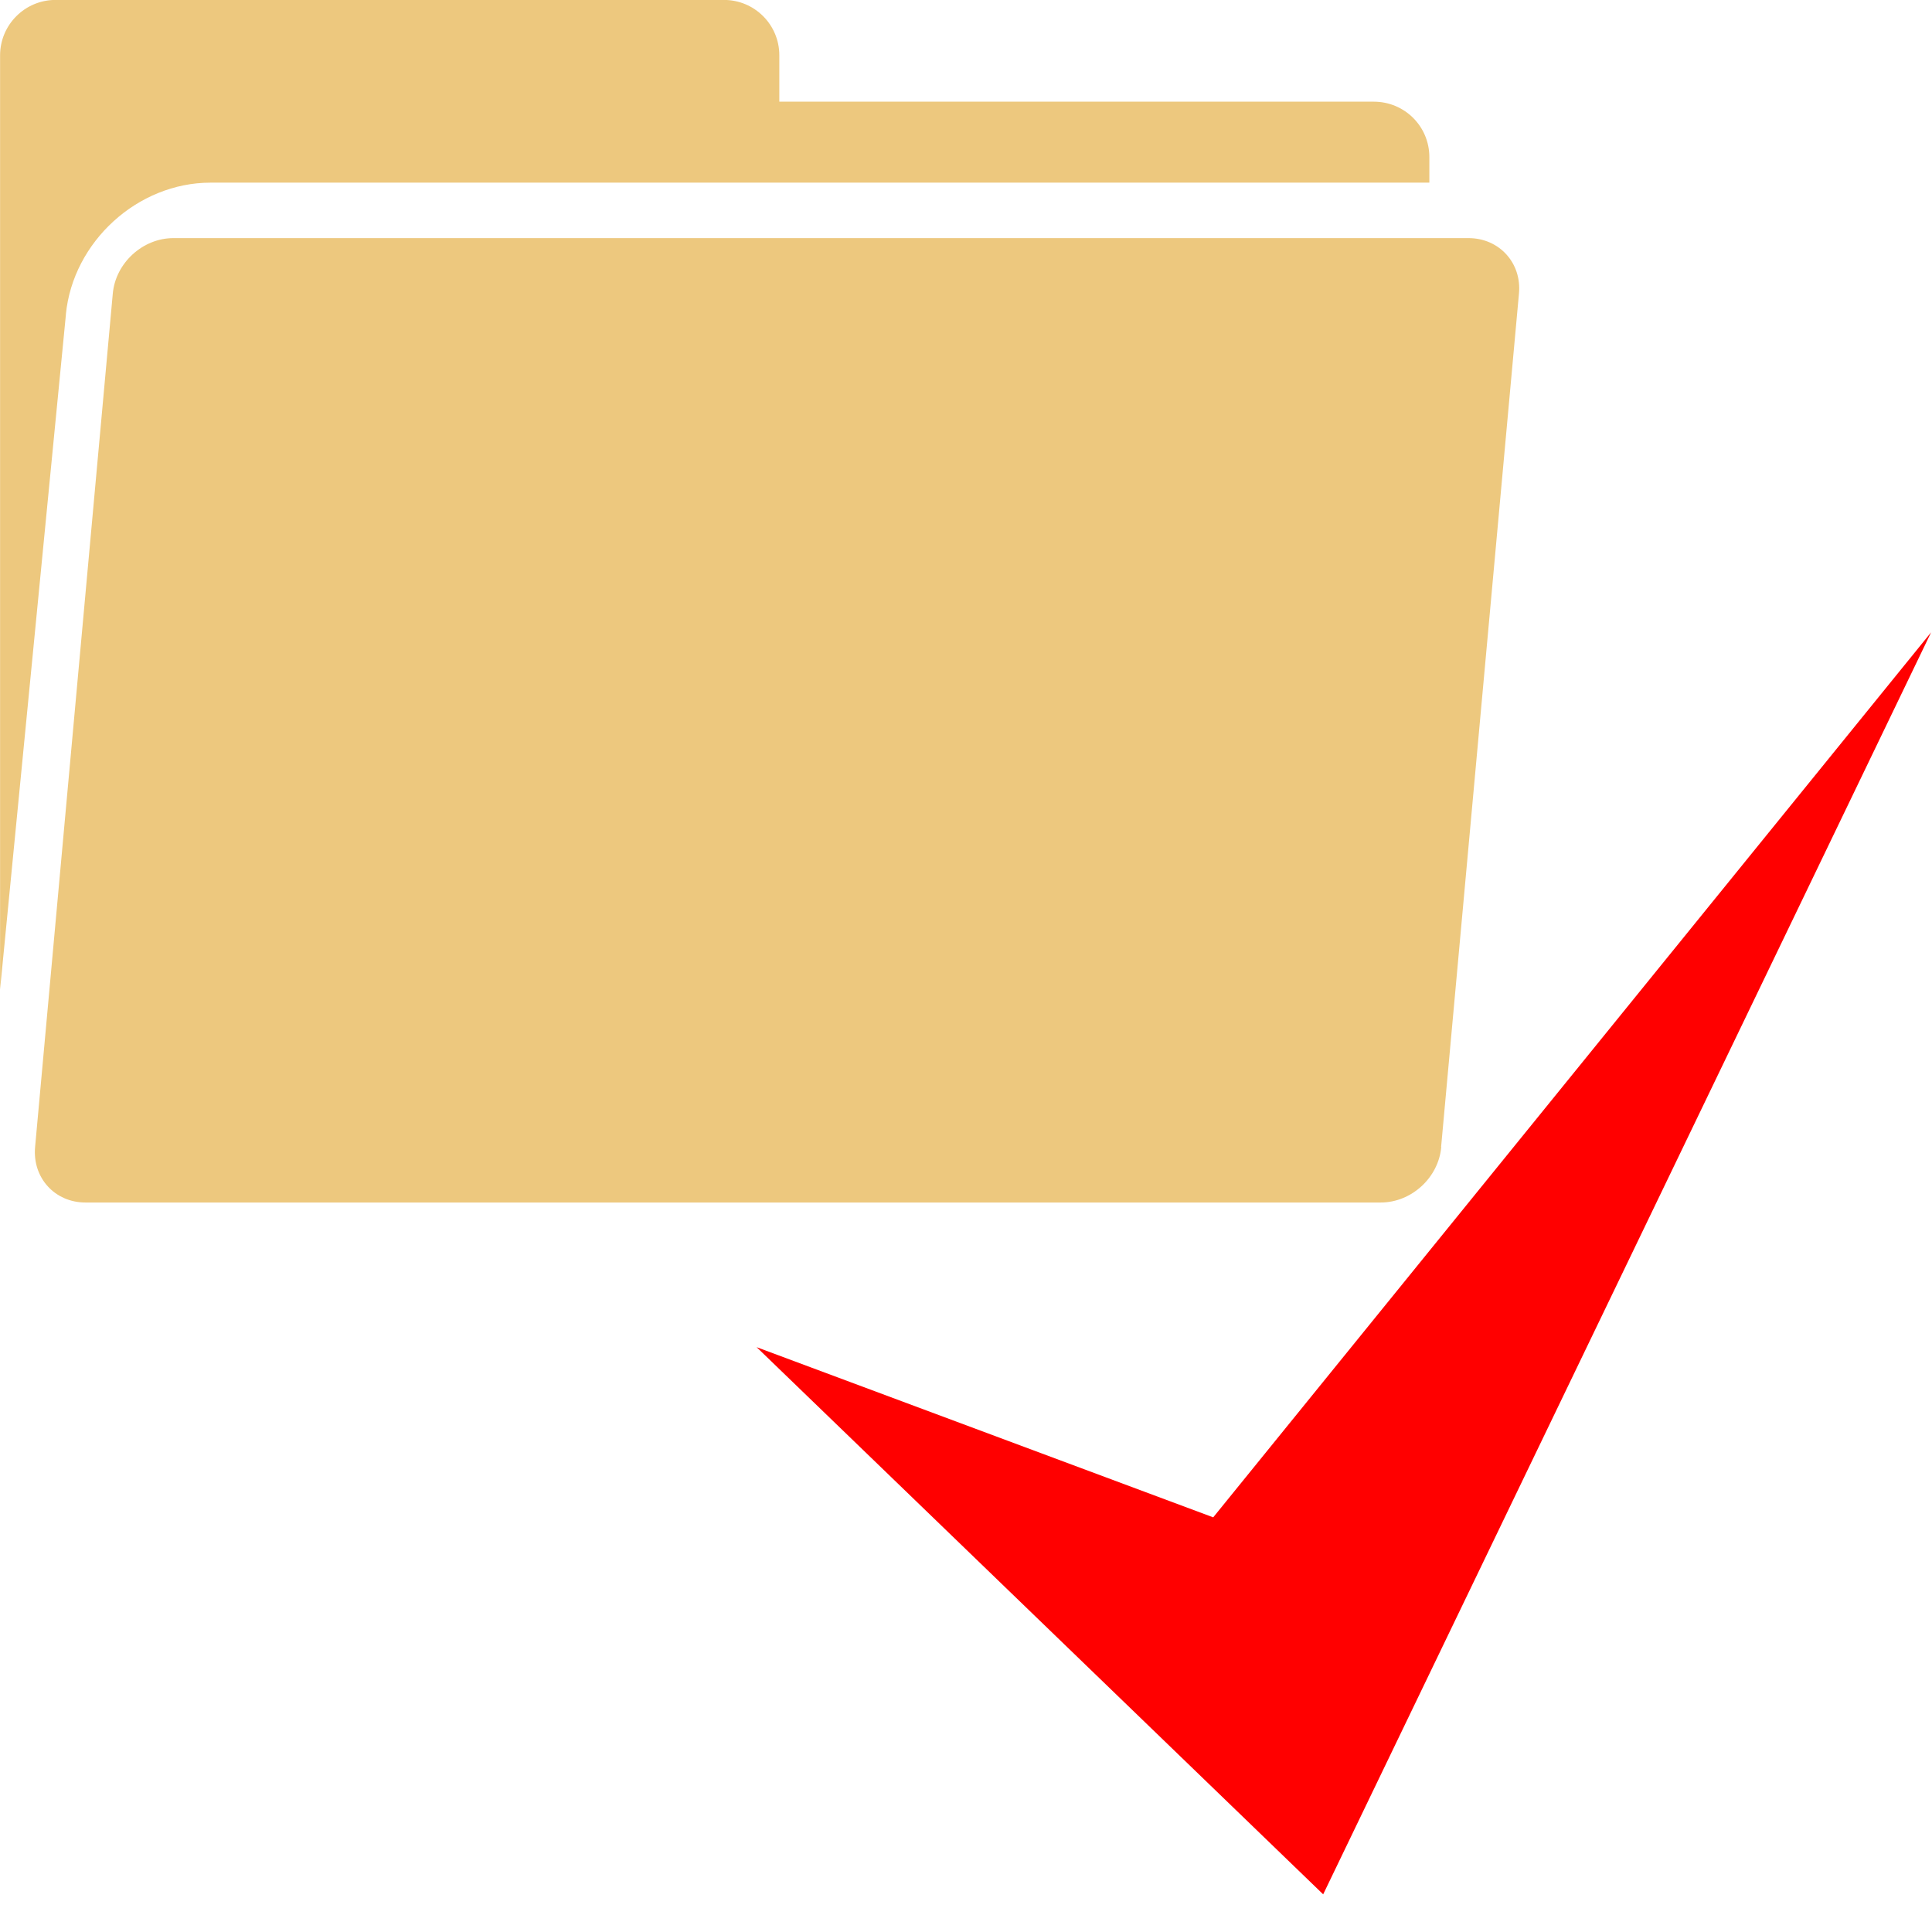 <?xml version="1.0" encoding="utf-8"?>
<!-- Generated by IcoMoon.io -->
<!DOCTYPE svg PUBLIC "-//W3C//DTD SVG 1.1//EN" "http://www.w3.org/Graphics/SVG/1.1/DTD/svg11.dtd">
<svg version="1.1" xmlns="http://www.w3.org/2000/svg" xmlns:xlink="http://www.w3.org/1999/xlink" width="24" height="24" viewBox="0 0 24 24">
<path fill="#f00" d="M9.399 16.735l7.038 6.797 7.552-15.677-8.918 10.994z"></path>
<path fill="#edc87e" d="M17.904 14.248c-0.034 0.383-0.372 0.69-0.752 0.69h-16.090c-0.381 0-0.661-0.307-0.626-0.69l0.965-10.6c0.034-0.381 0.372-0.69 0.752-0.69 4.023 0 16.091 0 16.091 0 0.379 0 0.662 0.309 0.625 0.69l-0.967 10.6z"></path>
<path fill="#edc87e" d="M0.818 3.907c0.088-0.905 0.893-1.638 1.797-1.638h15.141v-0.317c0-0.382-0.307-0.689-0.691-0.689h-7.384v-0.575c0.001-0.381-0.308-0.689-0.688-0.689h-8.303c-0.38 0-0.689 0.309-0.689 0.689v11.604l0.818-8.386z"></path>
</svg>
